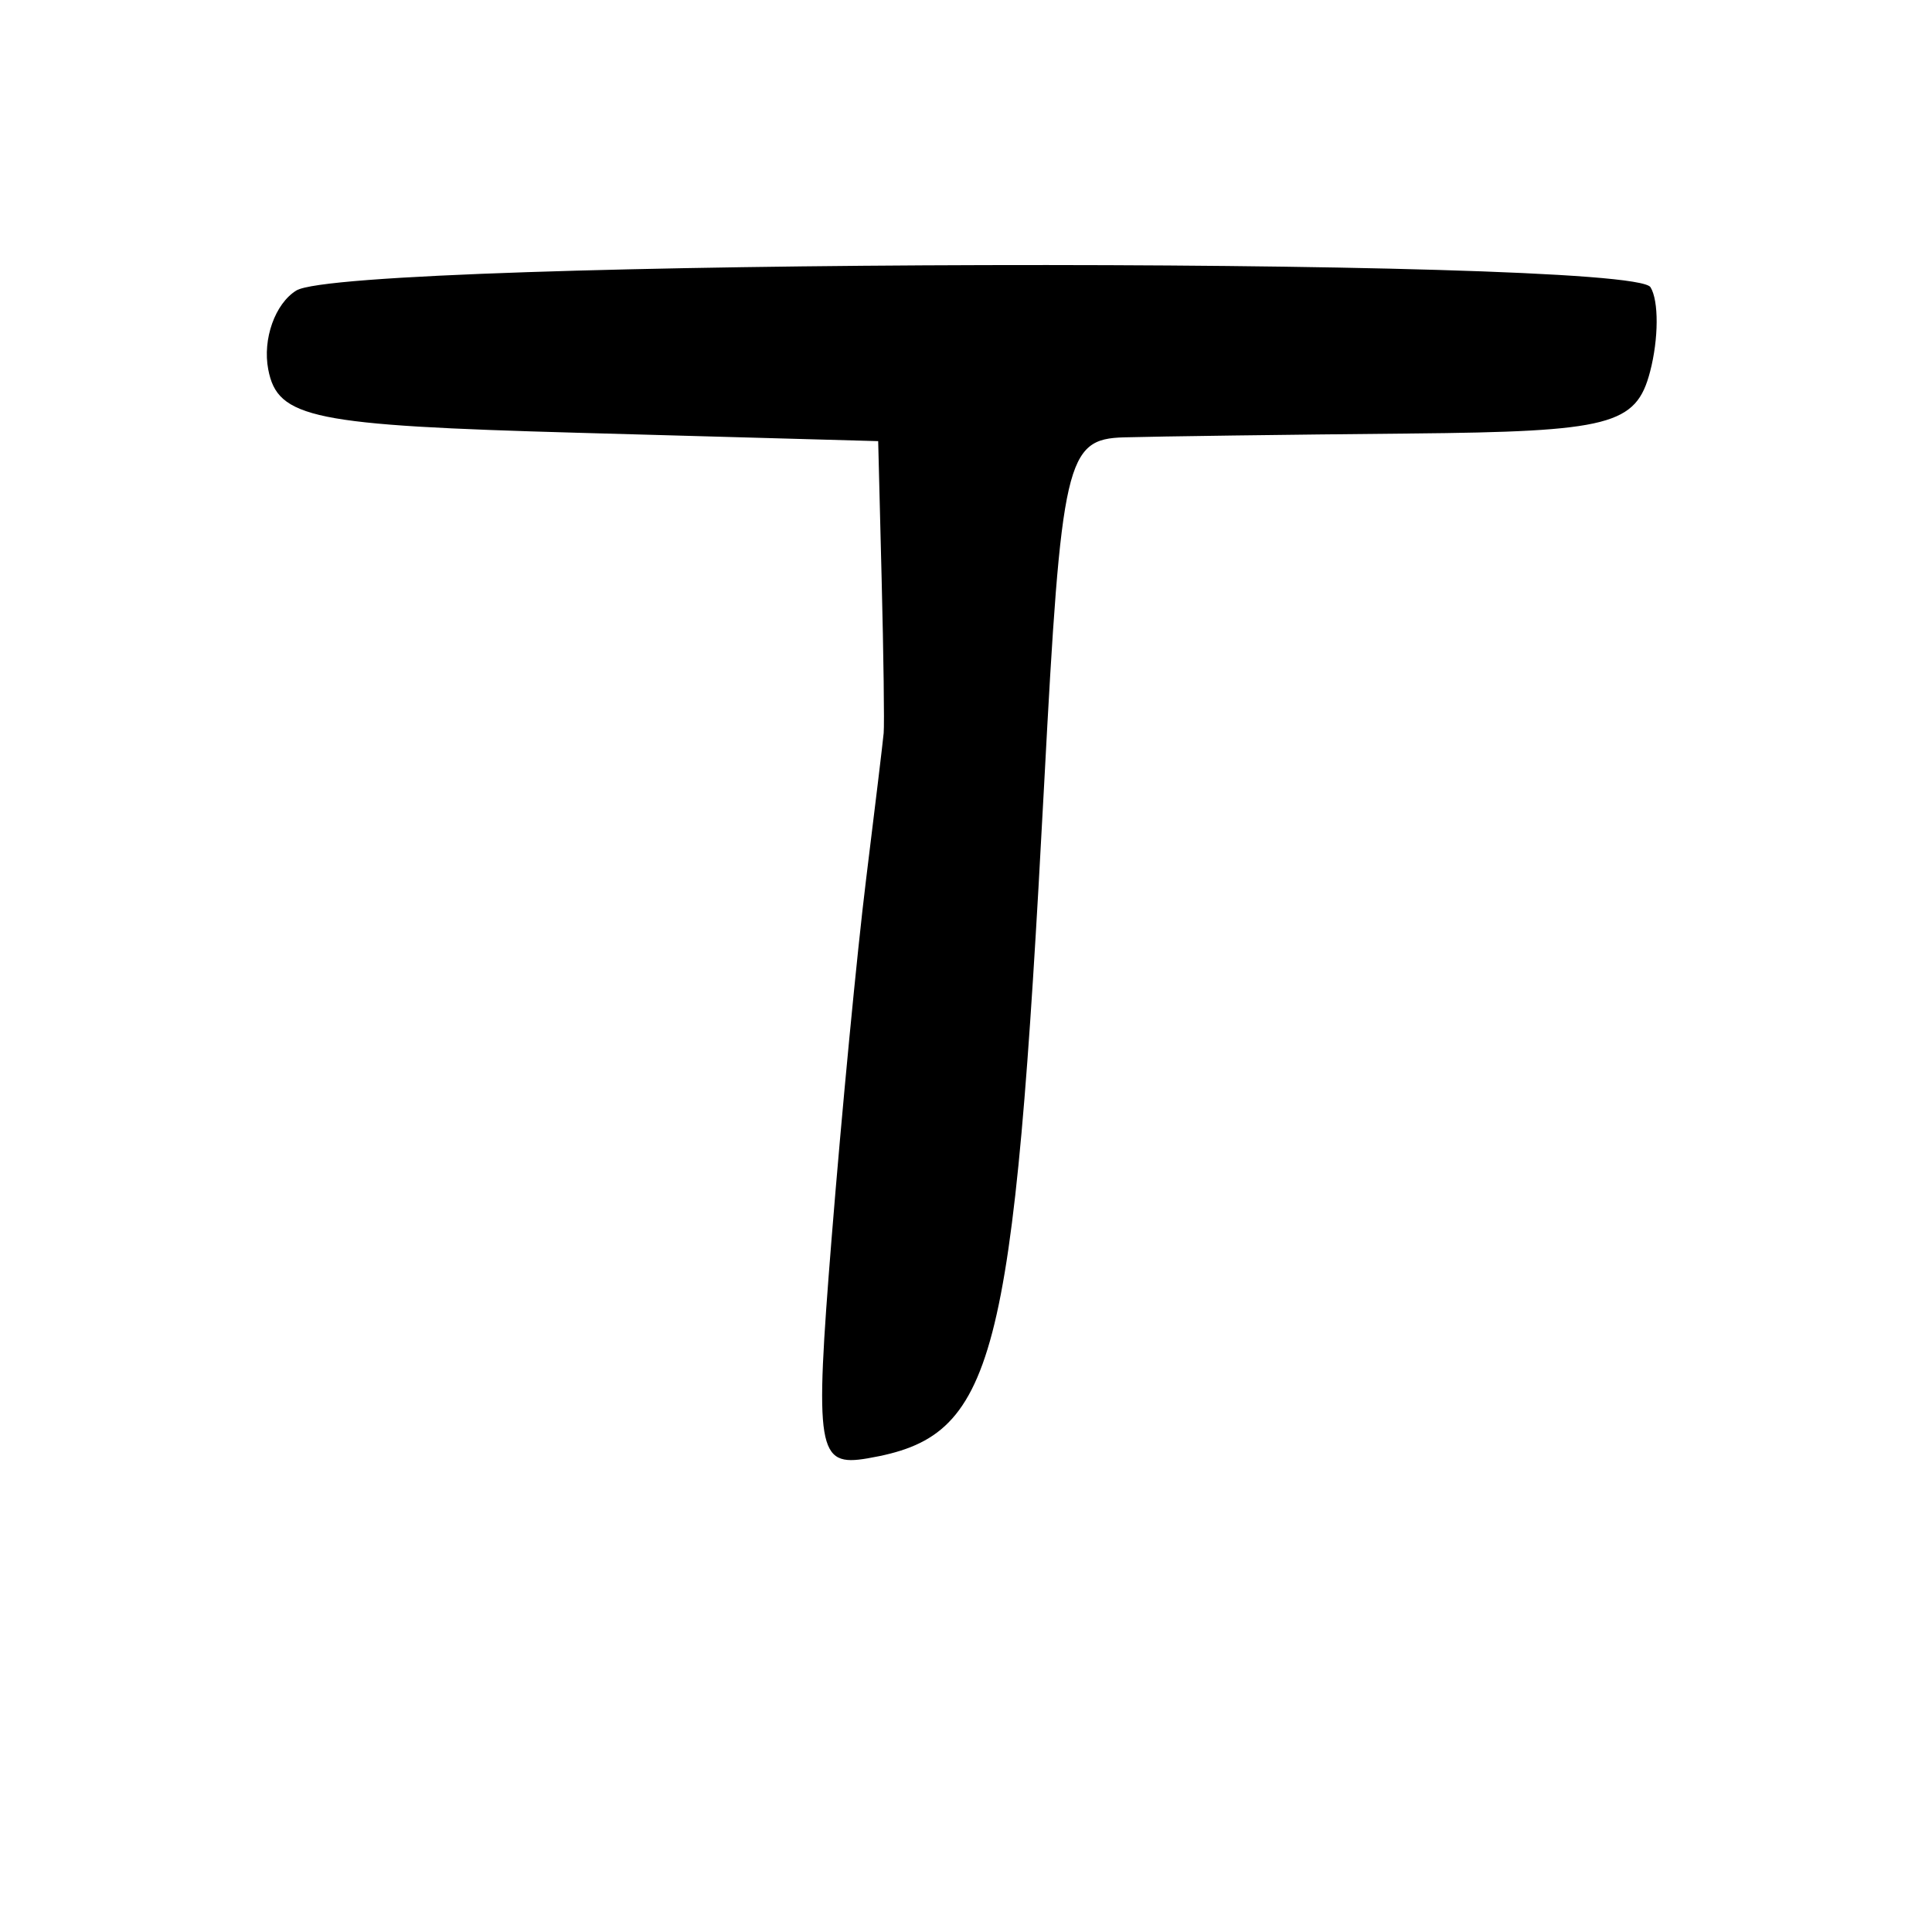 <?xml version="1.0" encoding="UTF-8" standalone="no"?>
<!-- Created with Inkscape (http://www.inkscape.org/) -->

<svg
   xmlns:dc="http://purl.org/dc/elements/1.1/"
   xmlns:cc="http://creativecommons.org/ns#"
   xmlns:rdf="http://www.w3.org/1999/02/22-rdf-syntax-ns#"
   xmlns:svg="http://www.w3.org/2000/svg"
   xmlns="http://www.w3.org/2000/svg"
   xmlns:sodipodi="http://sodipodi.sourceforge.net/DTD/sodipodi-0.dtd"
   xmlns:inkscape="http://www.inkscape.org/namespaces/inkscape"
   width="1000"
   height="1000"
   id="svg2"
   version="1.1"
   inkscape:version="0.47pre4 r22446"
   sodipodi:docname="New document 1">
  <defs
     id="defs4">
    <inkscape:perspective
       sodipodi:type="inkscape:persp3d"
       inkscape:vp_x="0 : 526.18109 : 1"
       inkscape:vp_y="0 : 1000 : 0"
       inkscape:vp_z="744.09448 : 526.18109 : 1"
       inkscape:persp3d-origin="372.04724 : 350.78739 : 1"
       id="perspective10" />
    <inkscape:perspective
       id="perspective2824"
       inkscape:persp3d-origin="0.5 : 0.33333333 : 1"
       inkscape:vp_z="1 : 0.5 : 1"
       inkscape:vp_y="0 : 1000 : 0"
       inkscape:vp_x="0 : 0.5 : 1"
       sodipodi:type="inkscape:persp3d" />
  </defs>
  <sodipodi:namedview
     id="base"
     pagecolor="#ffffff"
     bordercolor="#666666"
     borderopacity="1.0"
     inkscape:pageopacity="0.0"
     inkscape:pageshadow="2"
     inkscape:zoom="0.35"
     inkscape:cx="375"
     inkscape:cy="520"
     inkscape:document-units="px"
     inkscape:current-layer="layer1"
     showgrid="false"
     inkscape:snap-page="true"
     inkscape:window-width="676"
     inkscape:window-height="668"
     inkscape:window-x="272"
     inkscape:window-y="15"
     inkscape:window-maximized="0" />
  <g
     inkscape:label="Layer 1"
     inkscape:groupmode="layer"
     id="layer1"
     transform="translate(0,-52.362)">
    <path
       style="fill:#000000"
       d="m 430.424,693.559 c 5.223,-65.158 13.259,-148.863 17.858,-186.01 4.599,-37.147 8.697,-71.238 9.107,-75.758 0.41,-4.519 -0.062,-40.365 -1.049,-79.656 l -1.794,-71.44 -155.125,-4.318 c -137.896,-3.838 -155.731,-7.482 -160.582,-32.805 -3.001,-15.668 3.535,-34.044 14.524,-40.836 26.596,-16.437 690.825,-18.069 700.928,-1.722 4.336,7.016 4.242,26.683 -0.209,43.704 -7.228,27.641 -20.507,31.064 -124.269,32.032 -63.897,0.596 -130.514,1.489 -148.038,1.984 -29.968,0.847 -32.422,11.479 -41.291,178.931 -16.078,303.547 -25.129,338.164 -91.384,349.53 -26.125,4.481 -27.483,-3.778 -18.676,-113.636 z"
       id="path2830" />
  </g>
</svg>
